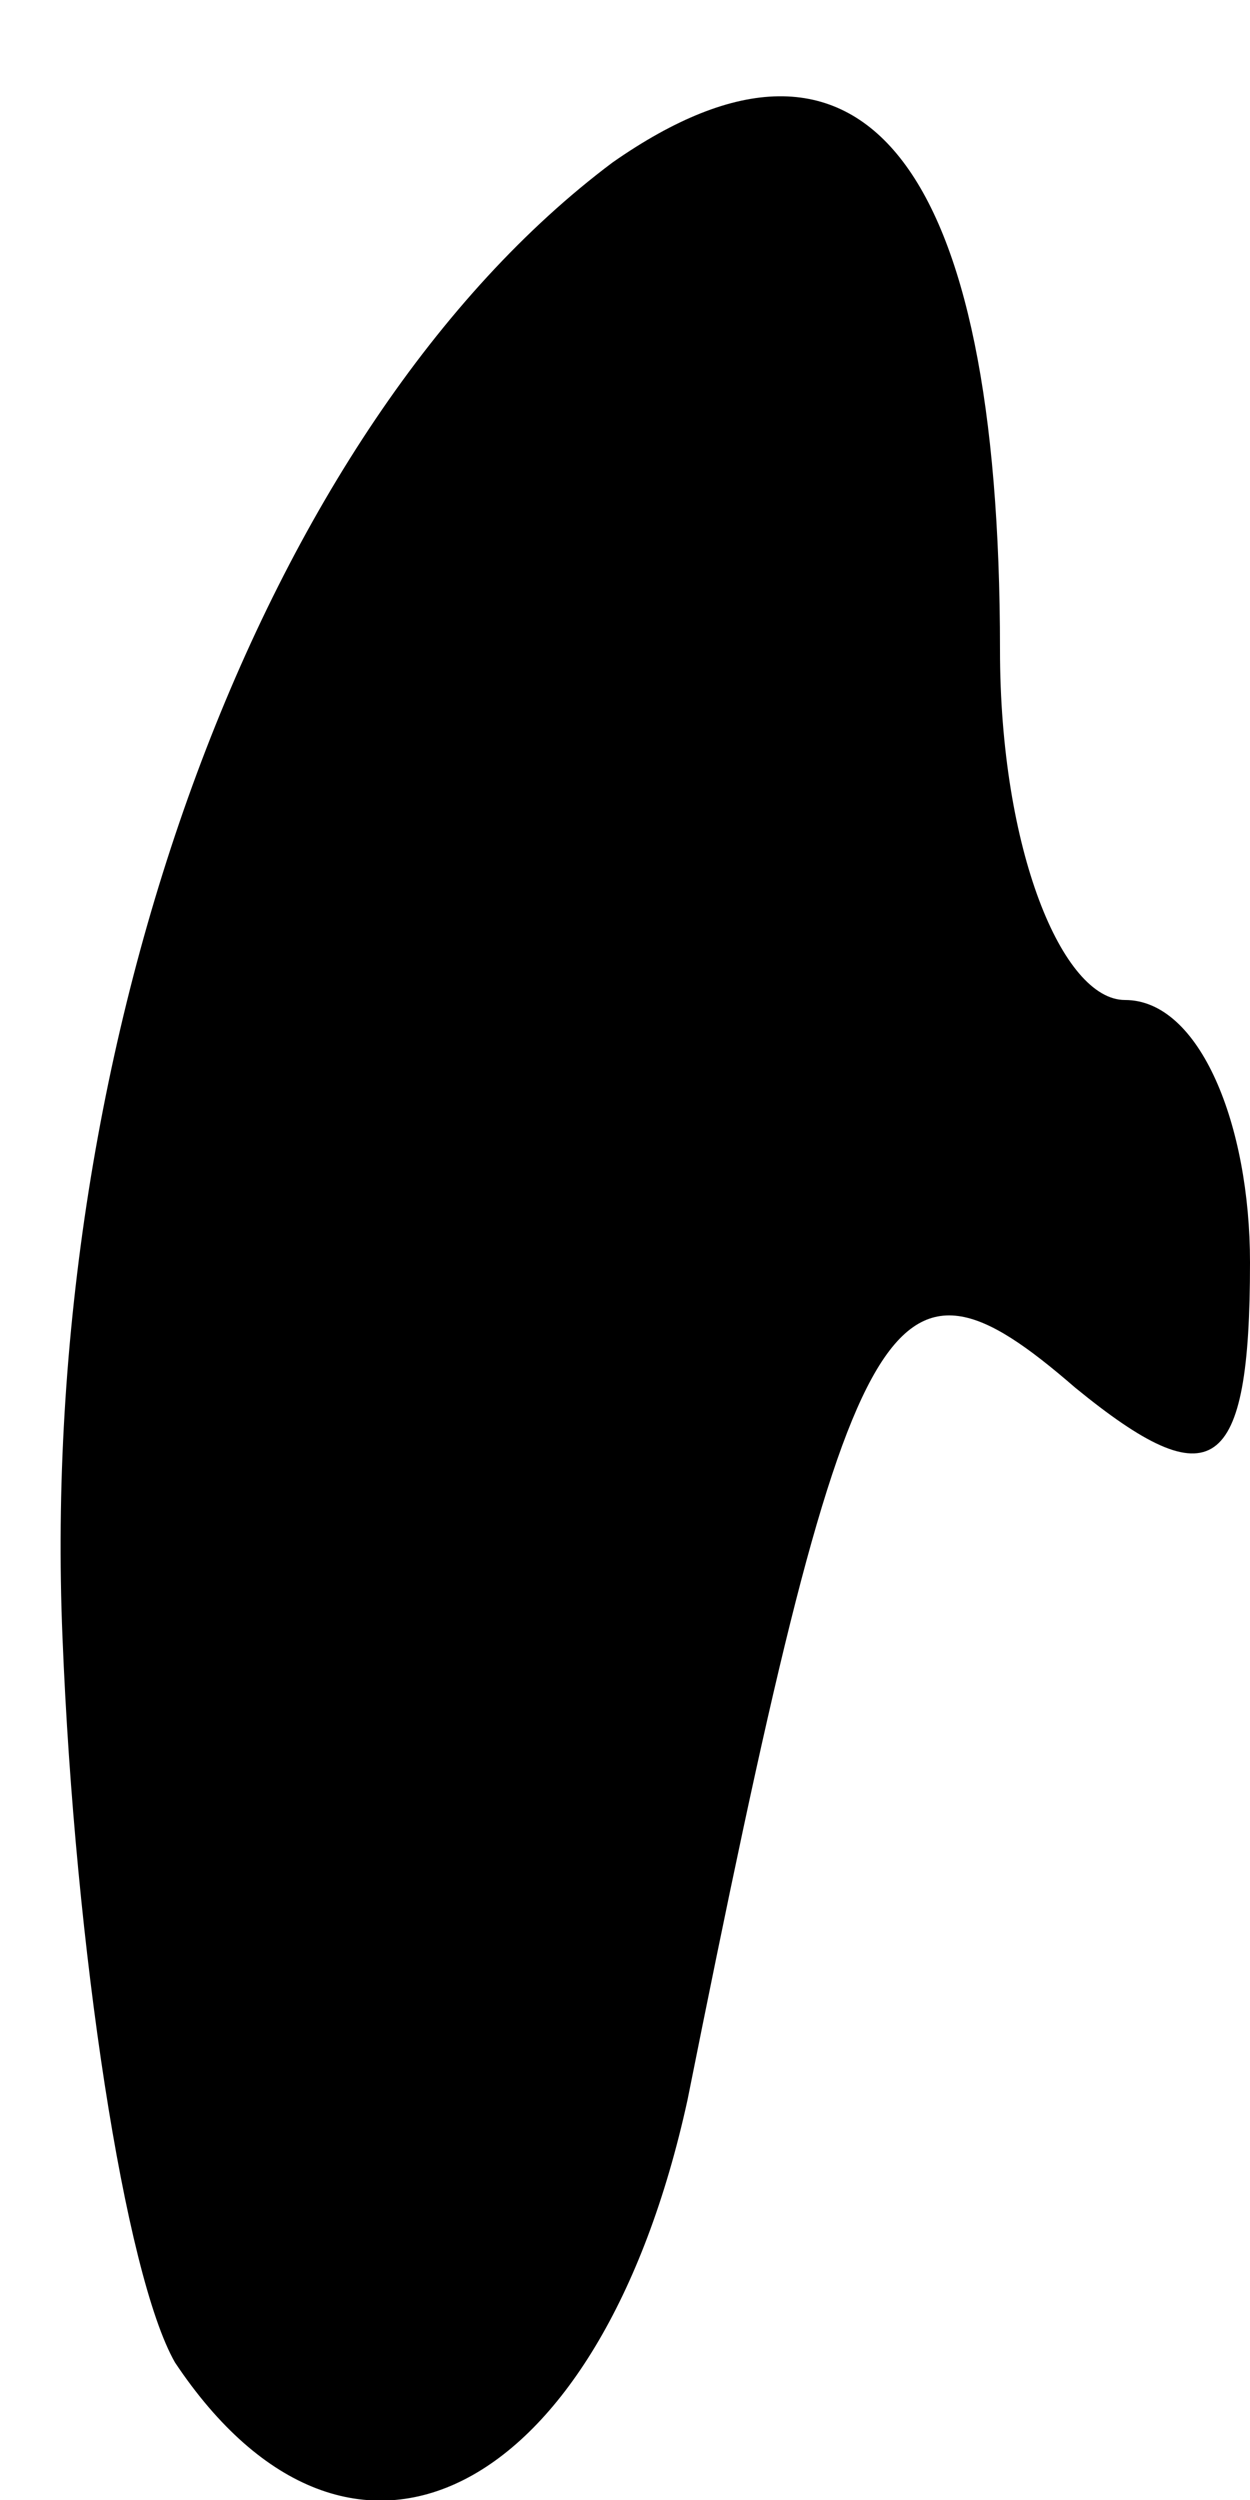 <?xml version="1.0" standalone="no"?>
<!DOCTYPE svg PUBLIC "-//W3C//DTD SVG 20010904//EN"
 "http://www.w3.org/TR/2001/REC-SVG-20010904/DTD/svg10.dtd">
<svg version="1.0" xmlns="http://www.w3.org/2000/svg"
 width="10pt" height="20pt" viewBox="0 0 10 20"
 preserveAspectRatio="xMidYMid meet">
<g transform="translate(0,20) scale(0.1,-0.1)"
fill="#000000" stroke="none">
<path fill="#000000" stroke="none" d="M49 187 c-28 -21 -46 -70 -44 -118 1
-25 5 -51 9 -58 14 -21 34 -11 41 21 13 65 16 70 31 57 11 -9 14 -7 14 10 0
11 -4 21 -10 21 -5 0 -10 12 -10 28 0 39 -11 53 -31 39z"/>
</g>
</svg>
